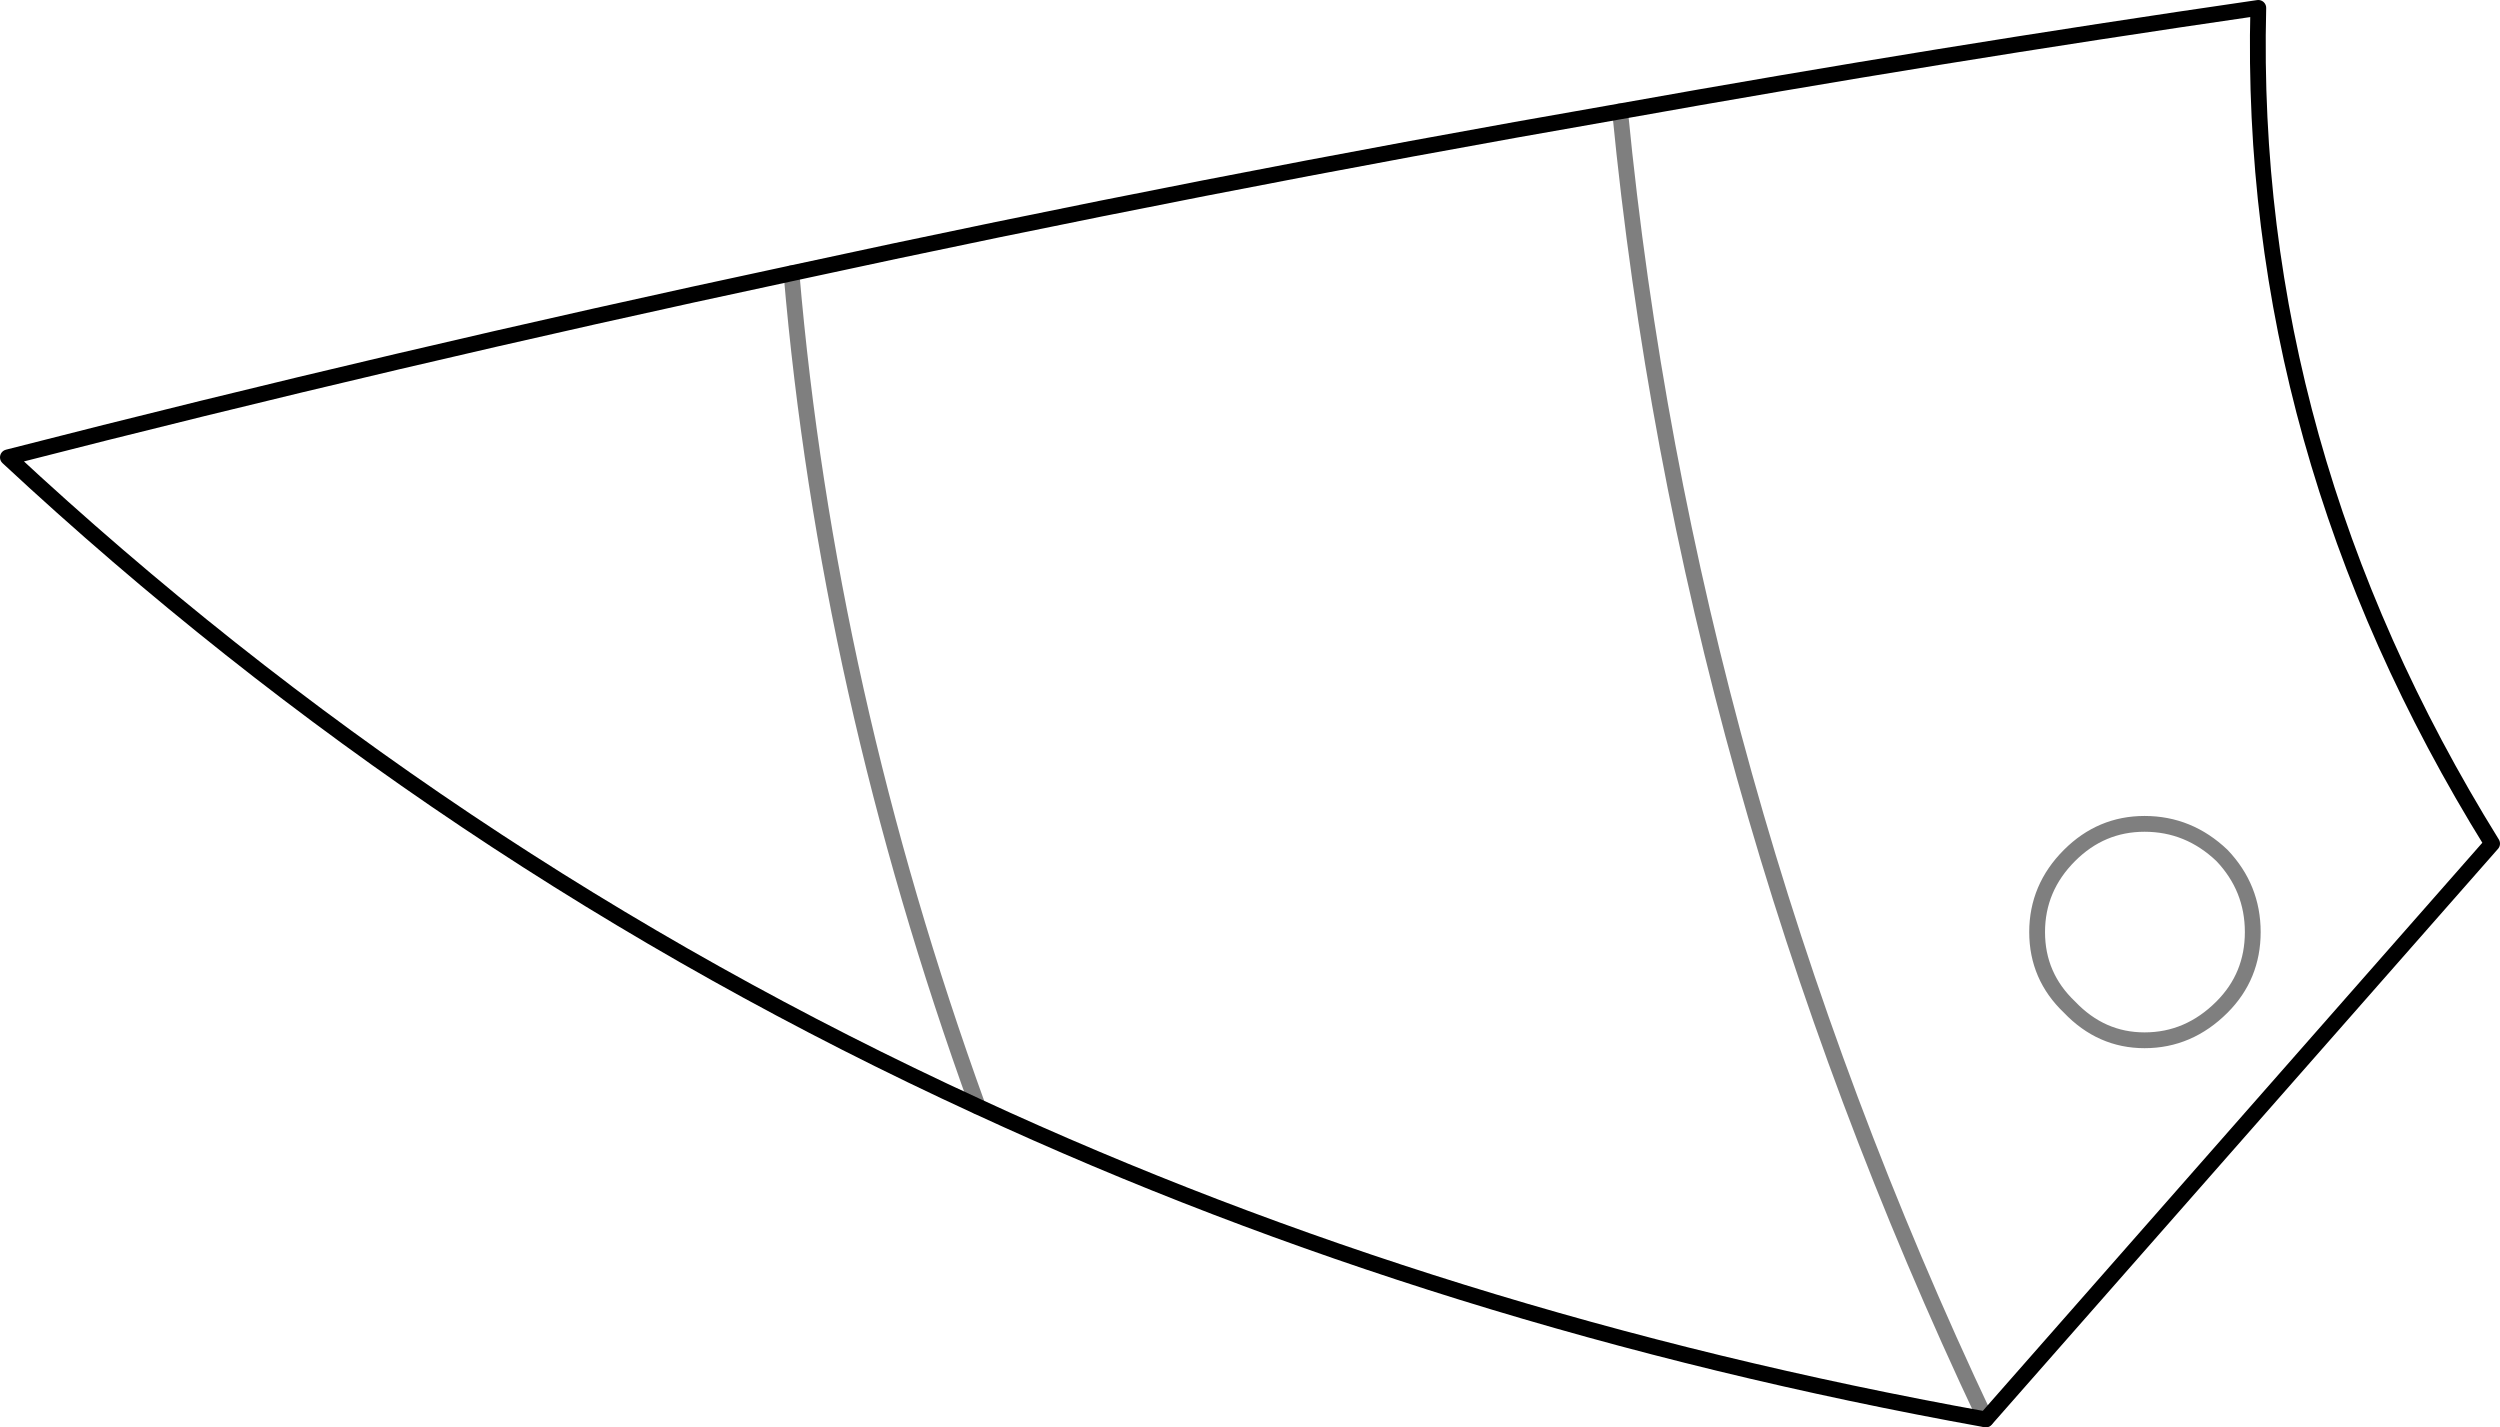<?xml version="1.0" encoding="UTF-8" standalone="no"?>
<svg xmlns:xlink="http://www.w3.org/1999/xlink" height="90.35px" width="158.25px" xmlns="http://www.w3.org/2000/svg">
  <g transform="matrix(1.0, 0.0, 0.0, 1.0, -173.7, -145.2)">
    <path d="M223.8 162.5 Q249.8 156.85 276.25 152.25 296.35 148.65 316.65 145.7 315.95 173.6 331.45 198.6 L299.4 235.05 Q265.0 228.85 235.6 215.25 201.55 199.6 174.2 174.15 198.75 167.85 223.8 162.5" fill="none" stroke="#000000" stroke-linecap="round" stroke-linejoin="round" stroke-width="1.0"/>
    <path d="M223.8 162.5 Q226.05 188.9 235.6 215.25 M314.35 208.95 Q316.3 207.0 316.3 204.2 316.3 201.4 314.35 199.35 312.25 197.35 309.45 197.35 306.7 197.35 304.7 199.35 302.65 201.4 302.65 204.2 302.65 207.0 304.7 208.95 306.7 211.05 309.45 211.05 312.25 211.05 314.35 208.95 M276.25 152.25 Q280.4 194.9 299.4 235.05" fill="none" stroke="#000000" stroke-linecap="round" stroke-linejoin="round" stroke-opacity="0.502" stroke-width="1.0"/>
  </g>
</svg>
